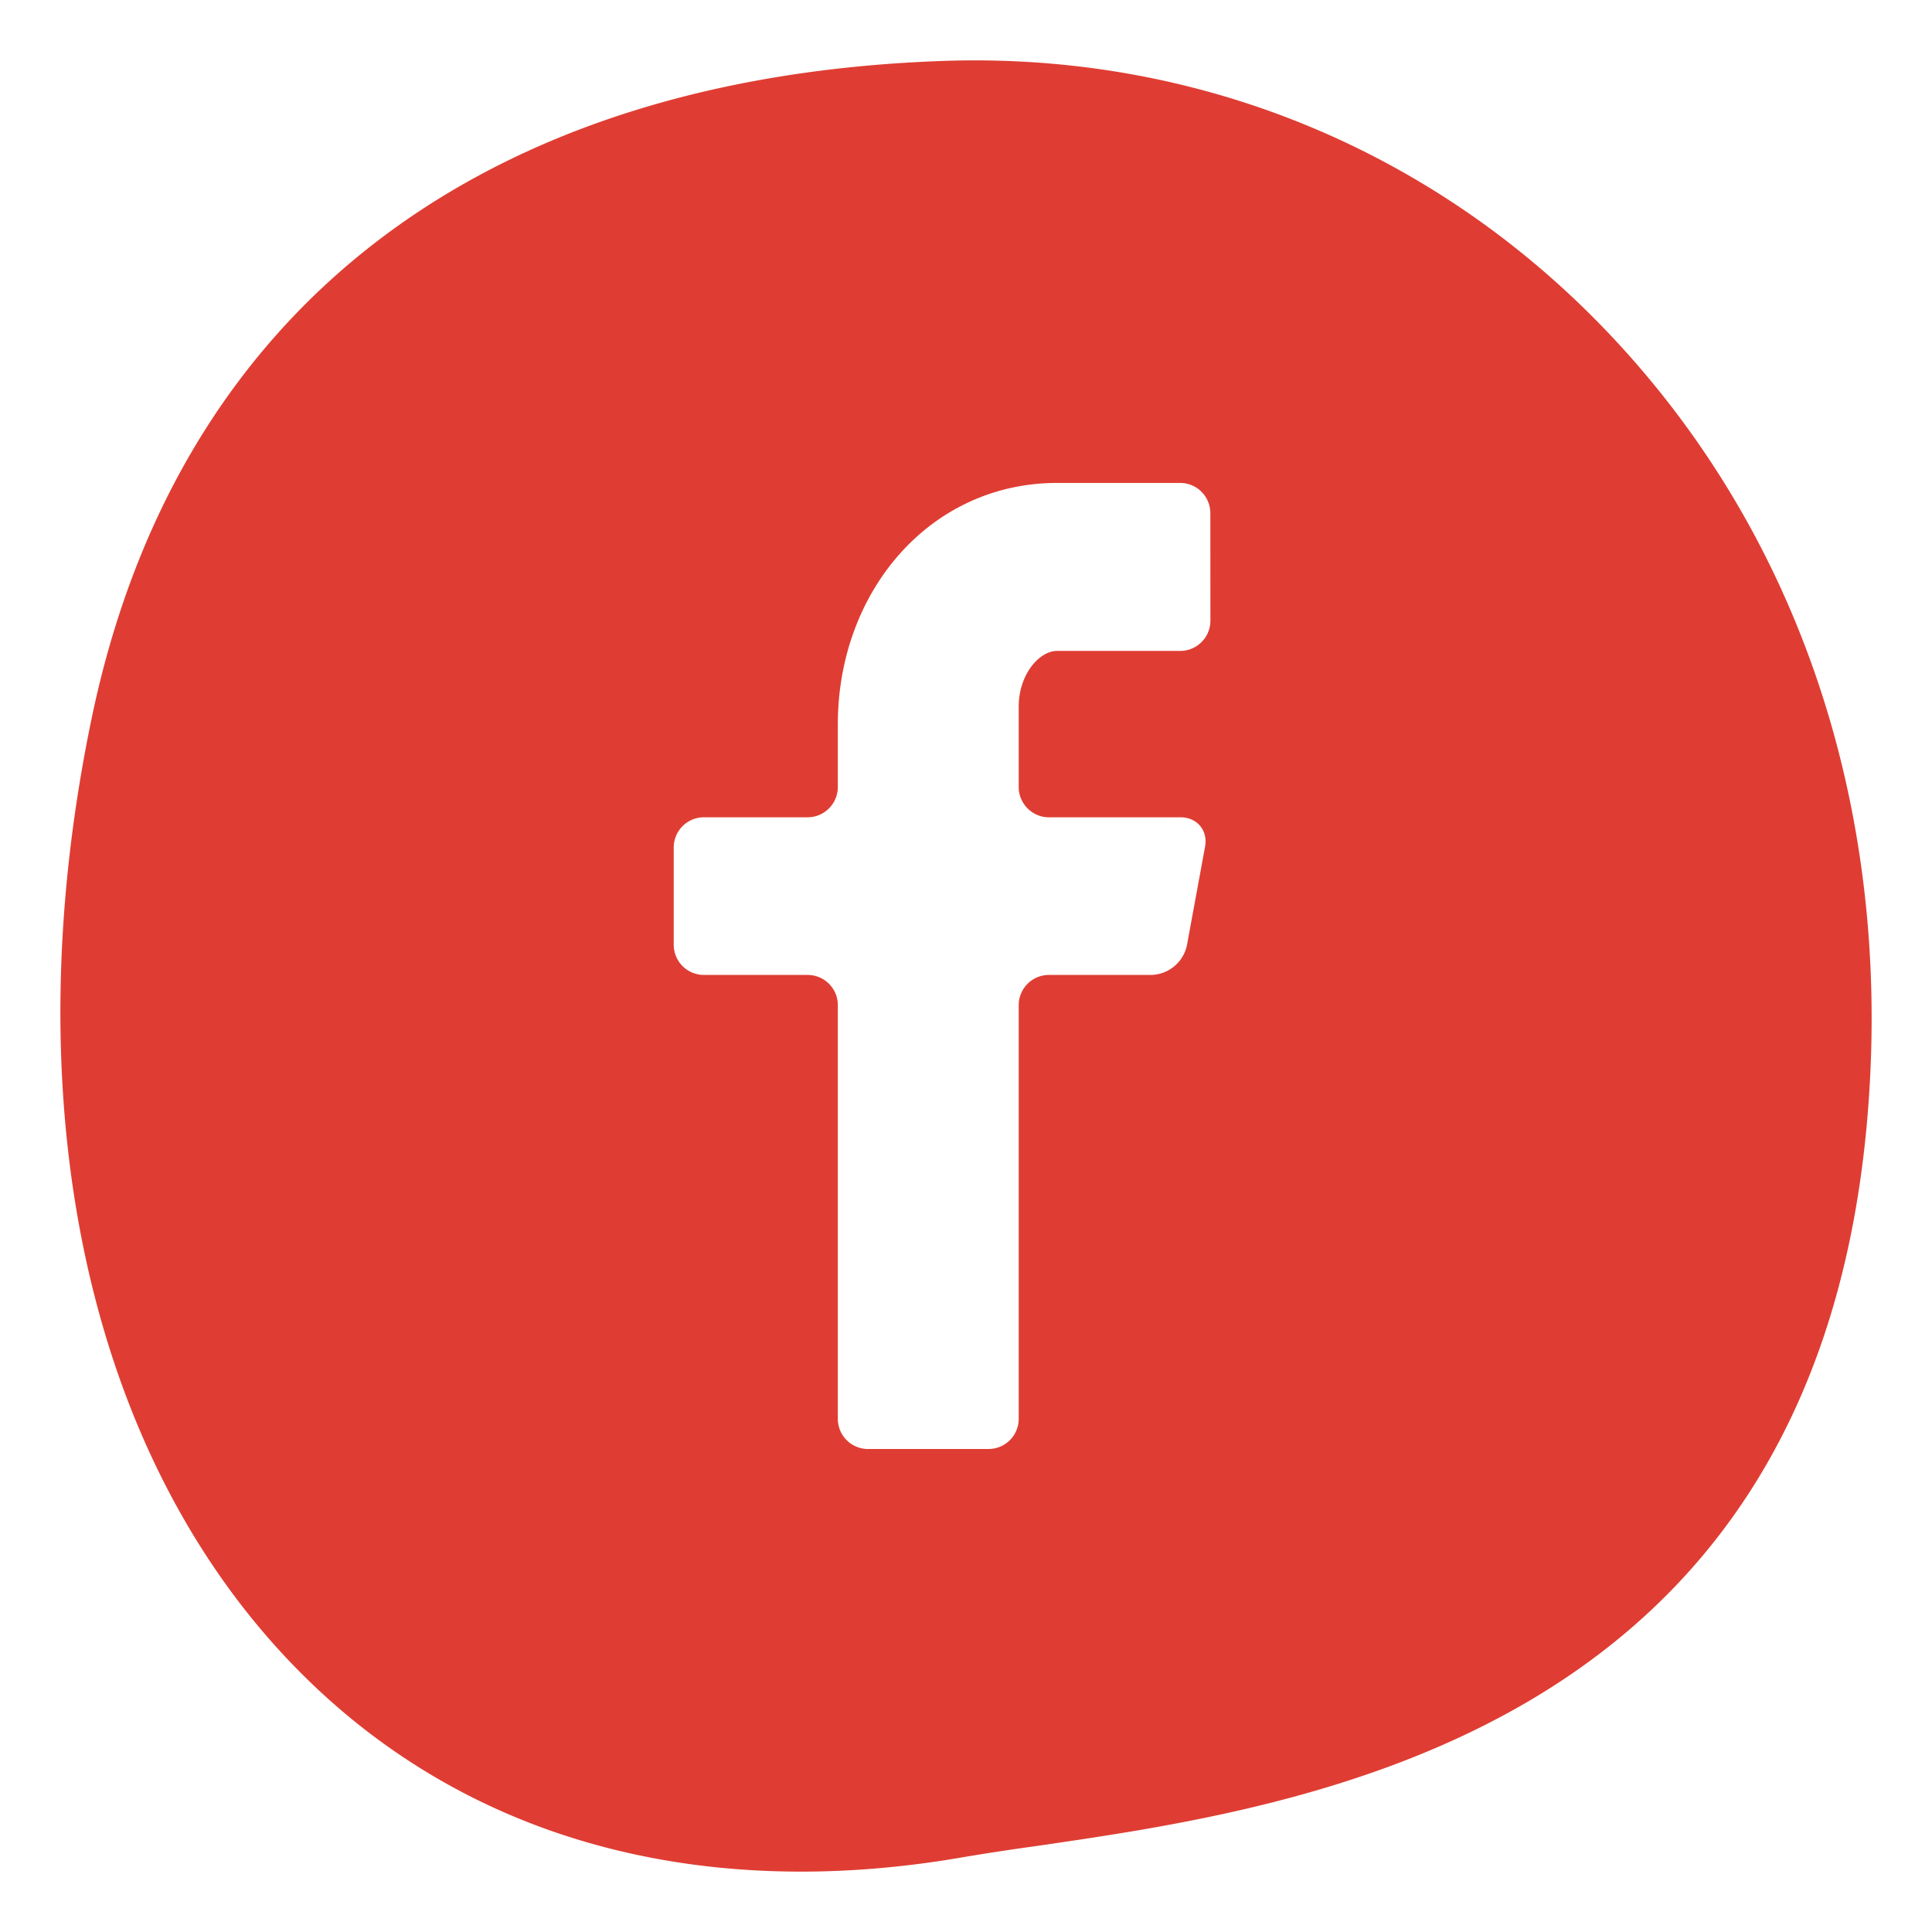 <svg xmlns="http://www.w3.org/2000/svg" width="32" height="32" viewBox="-281.5 436.5 32 32"><path fill="#DF3D33" d="M-261.452 446.781a.5.5 0 0 1-.499.5h-2.039c-.301 0-.637.396-.637.922v1.333c0 .274.225.501.499.501h2.181c.274 0 .459.22.406.49l-.3 1.631a.62.62 0 0 1-.589.49h-1.698a.501.501 0 0 0-.499.5v6.853a.5.5 0 0 1-.499.499h-1.997a.5.5 0 0 1-.5-.499v-6.853a.5.5 0 0 0-.5-.5h-1.718a.5.5 0 0 1-.5-.498v-1.613a.5.5 0 0 1 .5-.5h1.718c.276 0 .5-.227.5-.501v-1.037c0-2.207 1.53-4 3.632-4h2.039a.5.5 0 0 1 .499.501l.001 1.781zm6.825-4.515c-2.896-3.188-6.893-4.88-11.151-4.76-7.749.238-12.793 4.108-14.205 10.896-1.223 5.893-.251 11.33 2.667 14.92 2.224 2.732 5.365 4.178 9.087 4.178.864 0 1.768-.08 2.681-.239.374-.063.792-.127 1.249-.19 4.459-.651 12.756-1.86 13.711-11.863.472-4.962-.962-9.56-4.039-12.942z"/></svg>